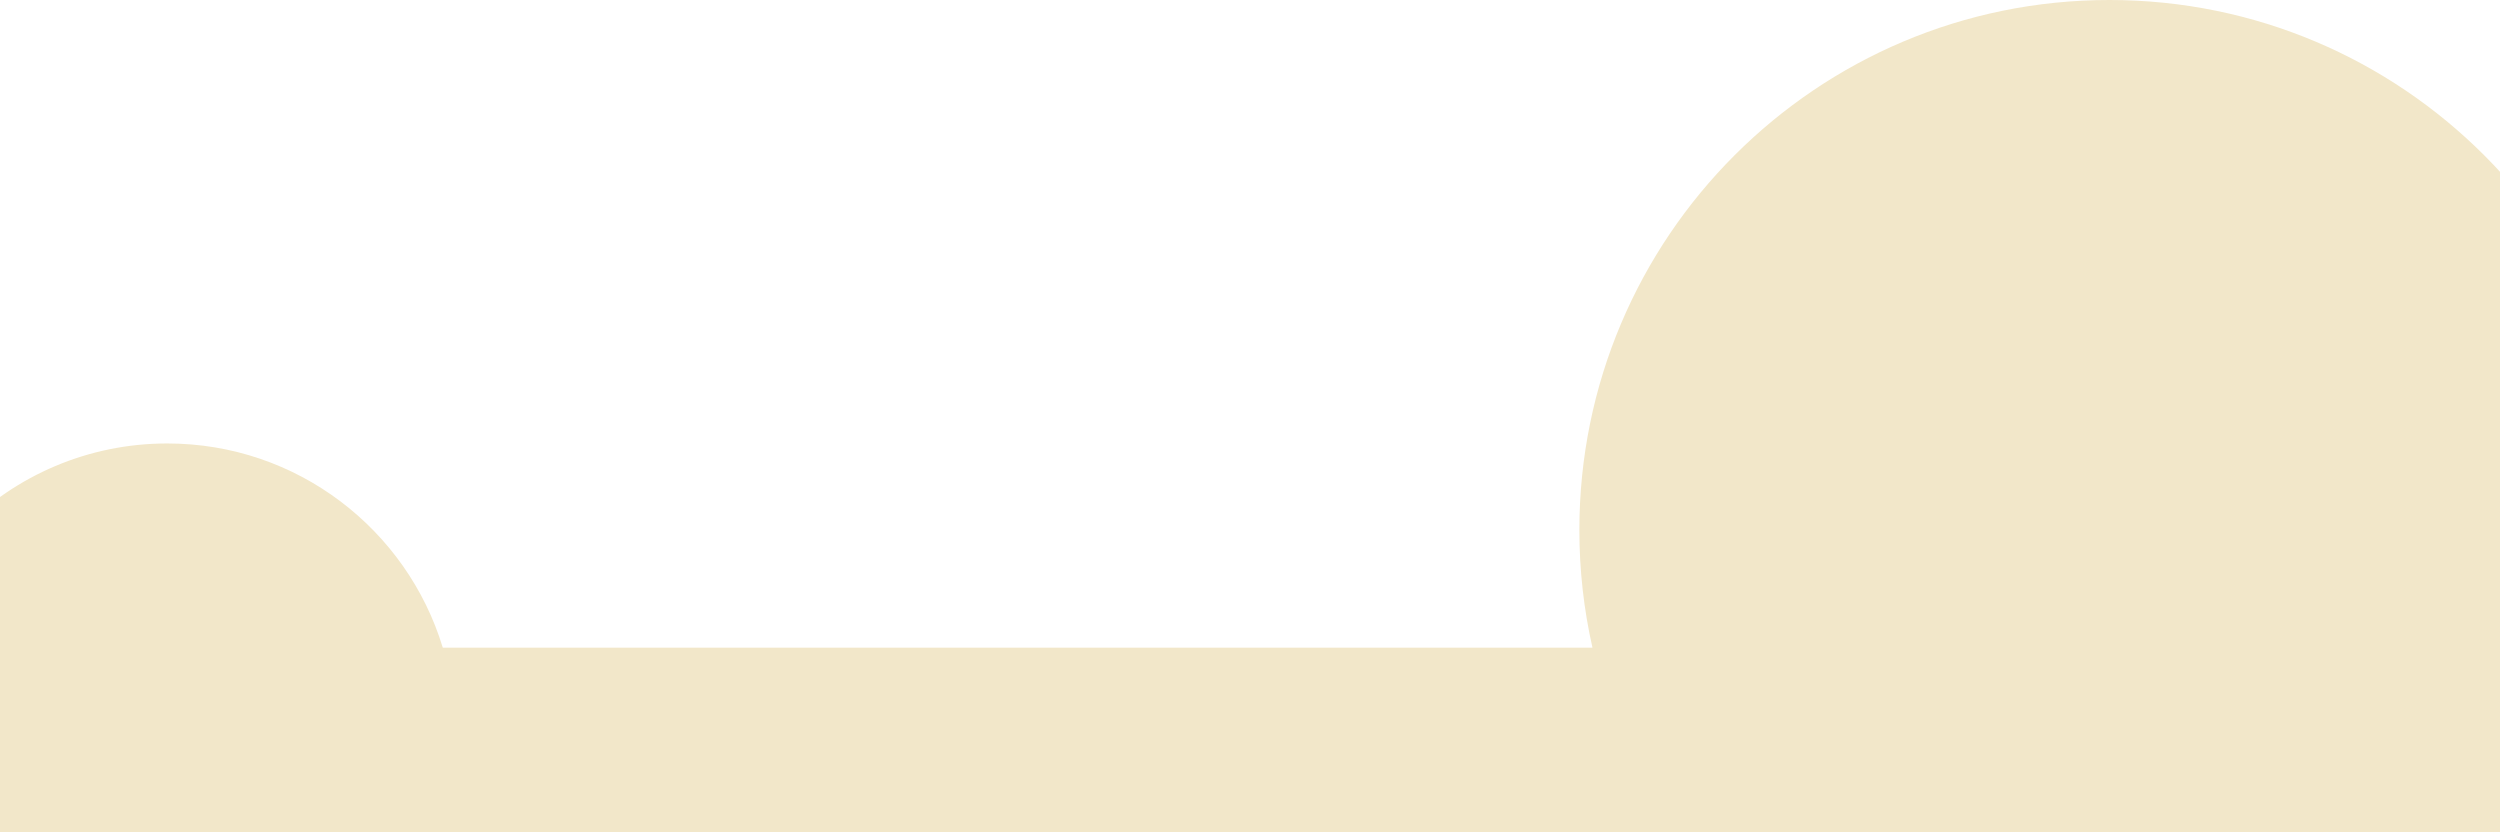 <svg width="1920" height="639" viewBox="0 0 1920 639" fill="none" xmlns="http://www.w3.org/2000/svg">
<g clip-path="url(#clip0_209_203)">
<path fill-rule="evenodd" clip-rule="evenodd" d="M2027.06 407.055C2027.06 631.865 1844.81 814.11 1620 814.11C1481.54 814.11 1359.22 744.973 1285.69 639.337H335.513C304.067 723.117 223.229 782.74 128.465 782.74C6.366 782.74 -92.615 683.76 -92.615 561.661C-92.615 439.562 6.366 340.582 128.465 340.582C228.224 340.582 312.551 406.656 340.068 497.428H1223.02C1216.43 468.362 1212.95 438.115 1212.95 407.055C1212.95 182.245 1395.19 0 1620 0C1844.81 0 2027.06 182.245 2027.06 407.055Z" fill="#F2E7C9"/>
</g>
<defs>
<clipPath id="clip0_209_203">
<rect width="1920" height="639" fill="white"/>
</clipPath>
</defs>
</svg>
